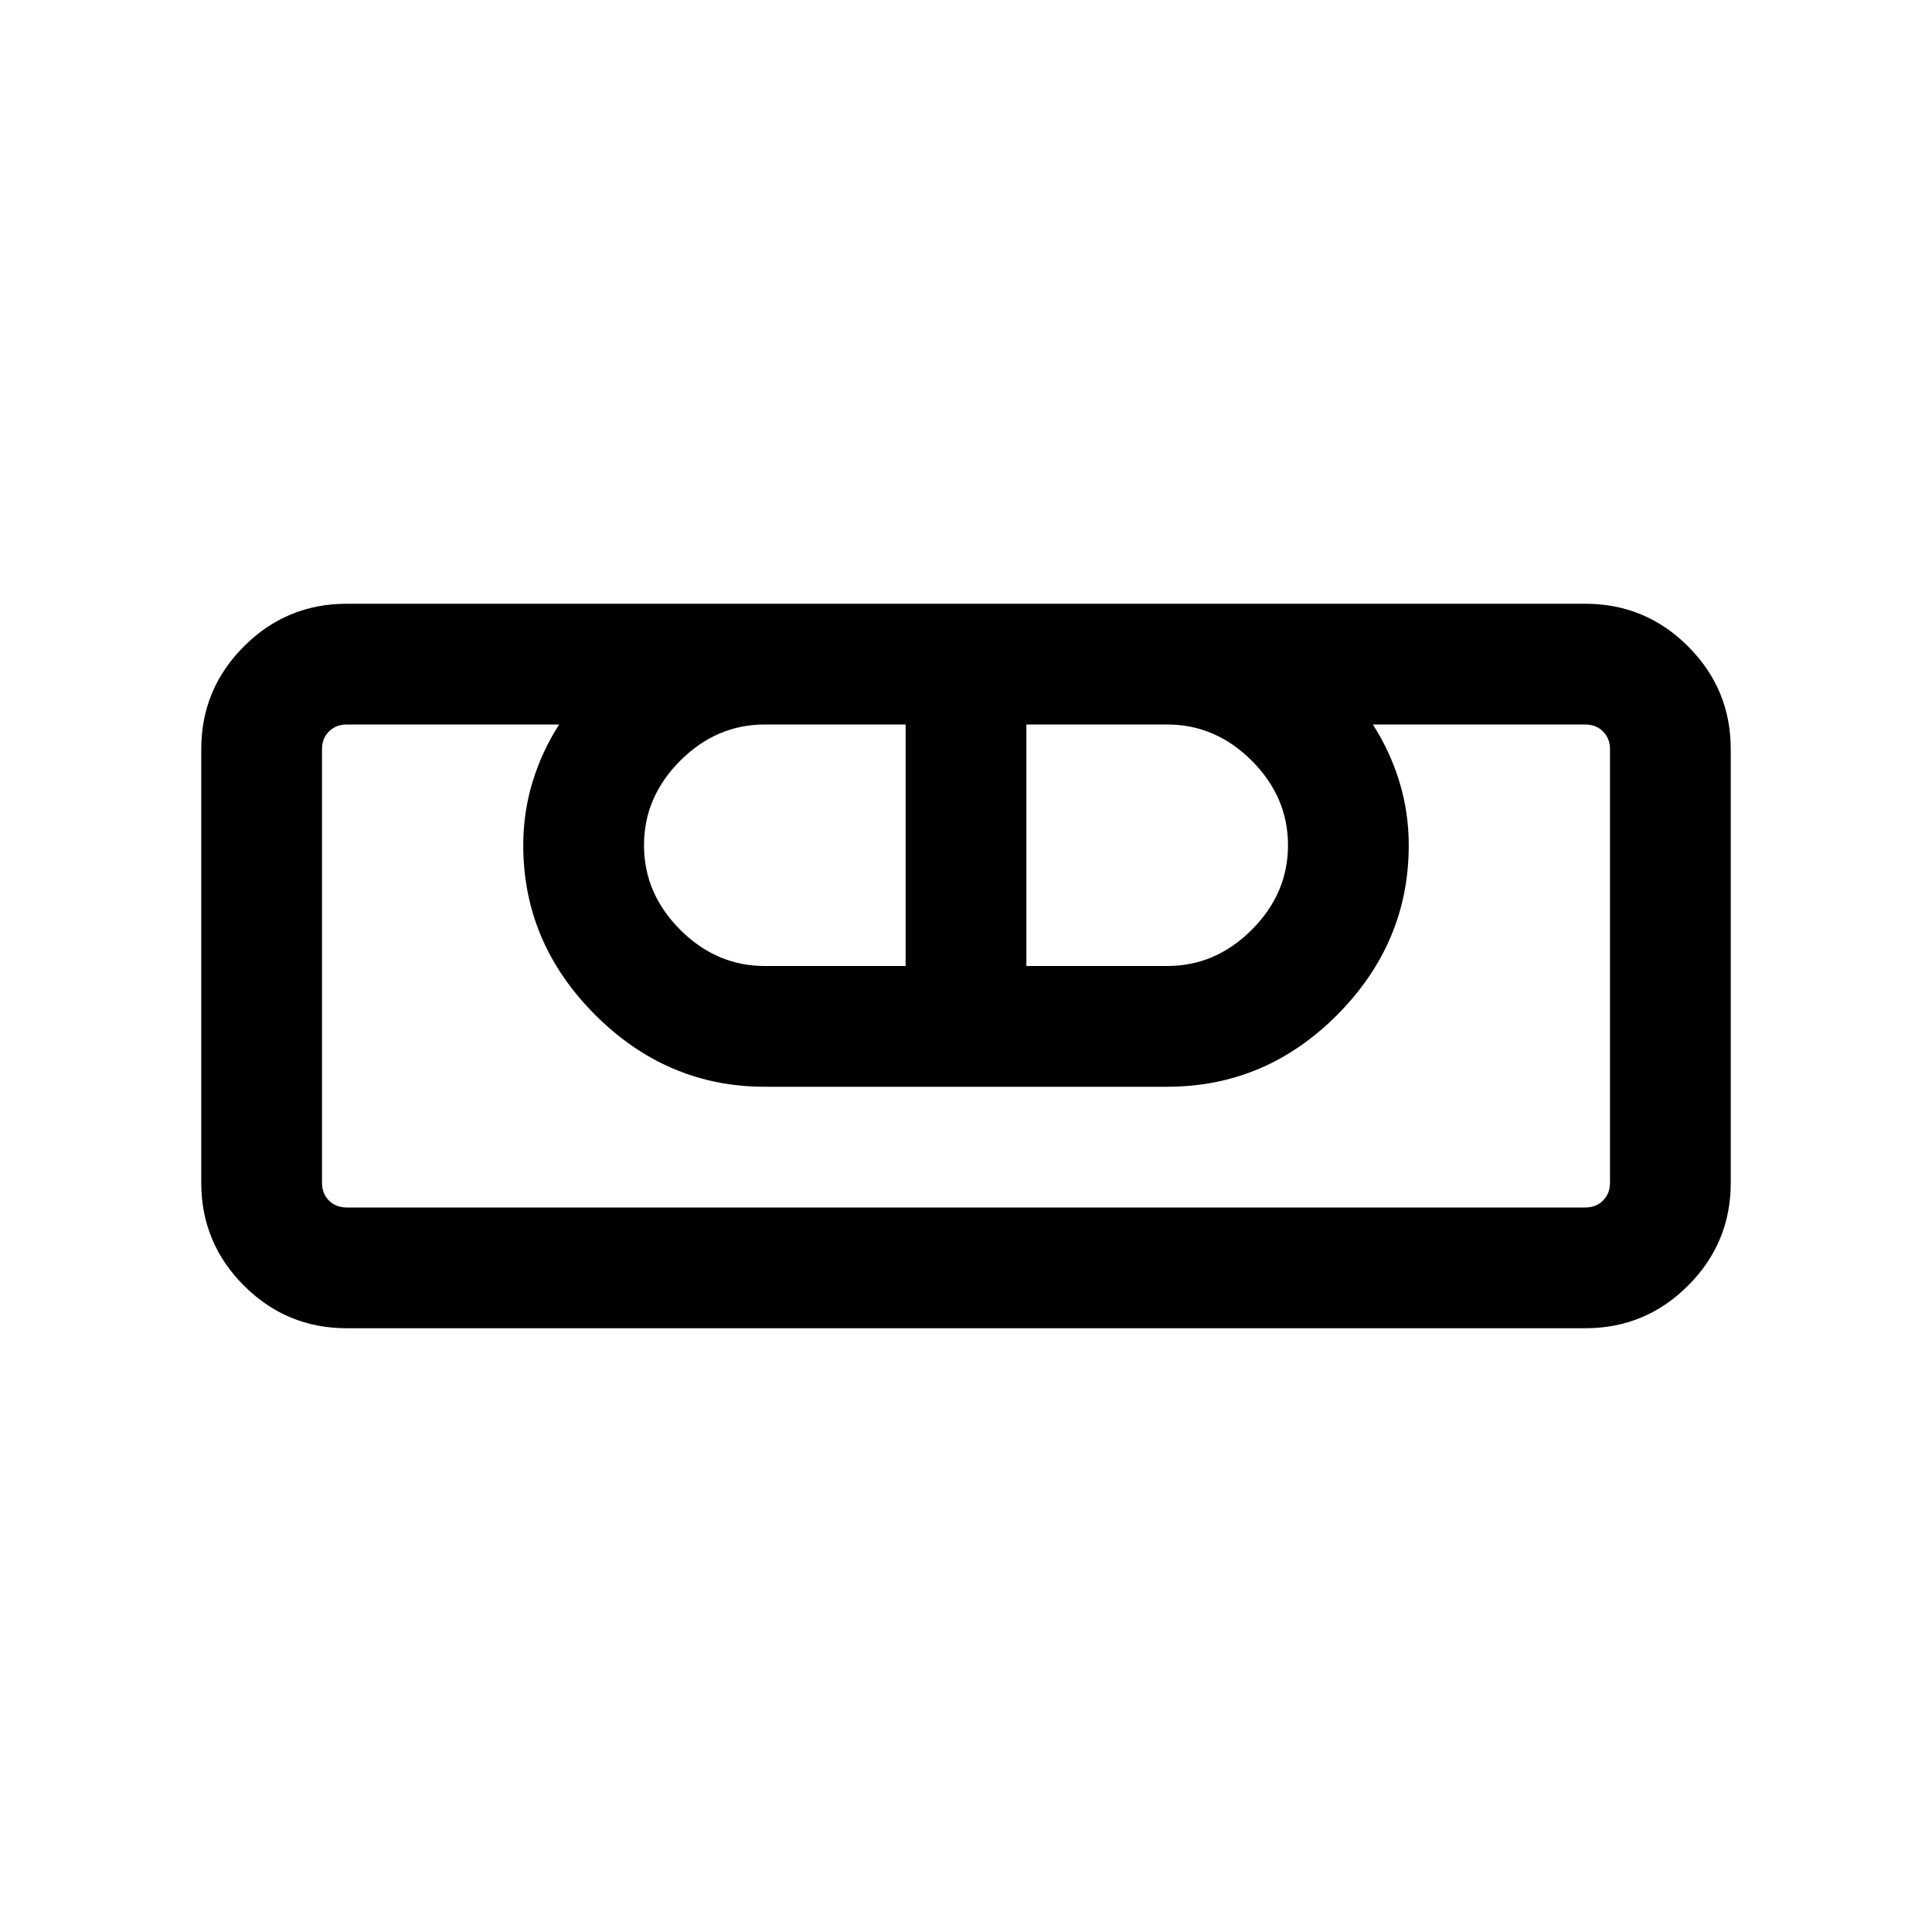 <svg xmlns="http://www.w3.org/2000/svg" height="24" viewBox="0 -960 960 960" width="24"><path d="M172.309-300.001q-29.923 0-51.115-21.193-21.193-21.192-21.193-51.115v-215.382q0-29.923 21.193-51.115 21.192-21.193 51.115-21.193h615.382q29.923 0 51.115 21.193 21.193 21.192 21.193 51.115v215.382q0 29.923-21.193 51.115-21.192 21.193-51.115 21.193H172.309Zm0-59.999h615.382q5.385 0 8.847-3.462 3.462-3.462 3.462-8.847v-215.382q0-5.385-3.462-8.847-3.462-3.462-8.847-3.462H682.152q8.539 13.231 13.193 28.423 4.654 15.192 4.654 31.577 0 48.538-35.538 84.268-35.539 35.731-84.461 35.731H380q-48.538 0-84.268-35.731-35.731-35.73-35.731-84.268 0-16.385 4.654-31.577T277.848-600H172.309q-5.385 0-8.847 3.462-3.462 3.462-3.462 8.847v215.382q0 5.385 3.462 8.847 3.462 3.462 8.847 3.462ZM380-480h70.001v-120H380q-24 0-42 18t-18 42q0 24 18 42t42 18Zm129.999 0H580q24 0 42-18t18-42q0-24-18-42t-42-18h-70.001v120Zm277.692 120H160h12.309H160h640-12.309H800h-12.309Z"/></svg>